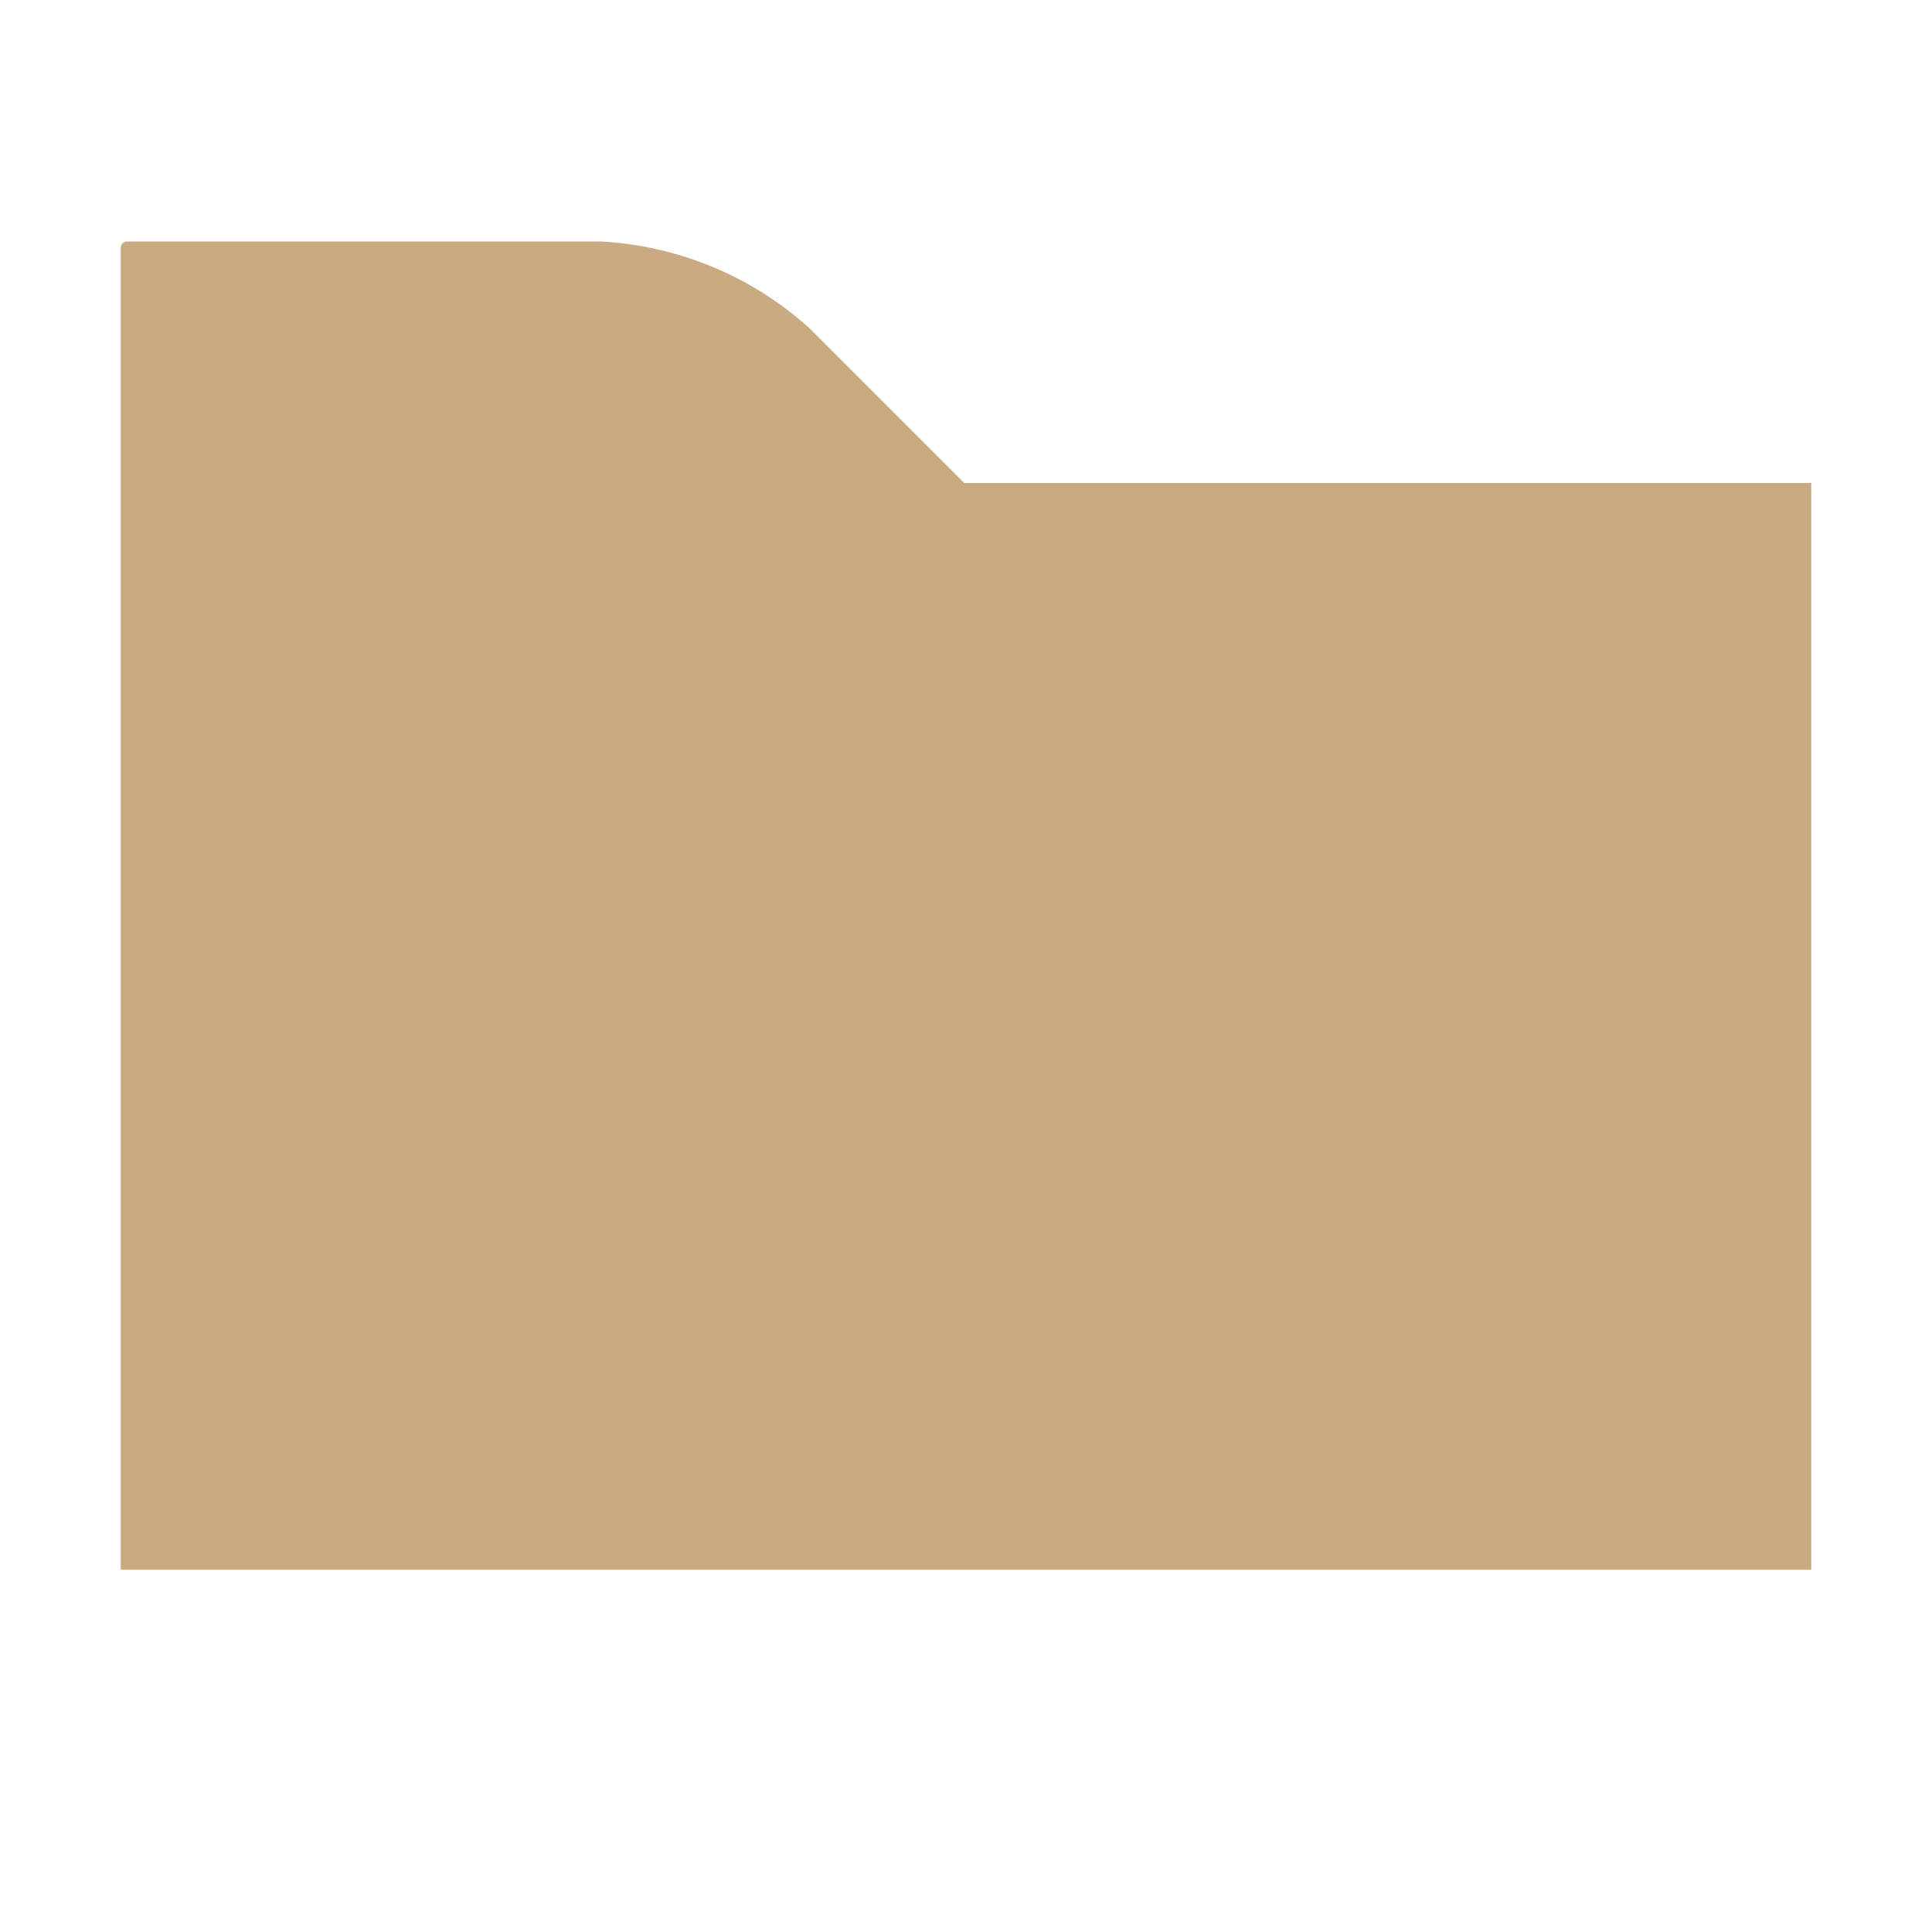 <svg xmlns="http://www.w3.org/2000/svg" width="16" height="16" viewBox="0 0 16 16">
  <path fill="#BD9662" fill-opacity=".8" fill-rule="evenodd"
        d="M1,13 L15,13 L15,4 L7.985,4 L6.696,2.711 C6.222,2.286 5.616,2.035 4.979,2 L1.051,2 C1.023,2 1,2.023 1,2.051 L1,13 Z"/>
</svg> 